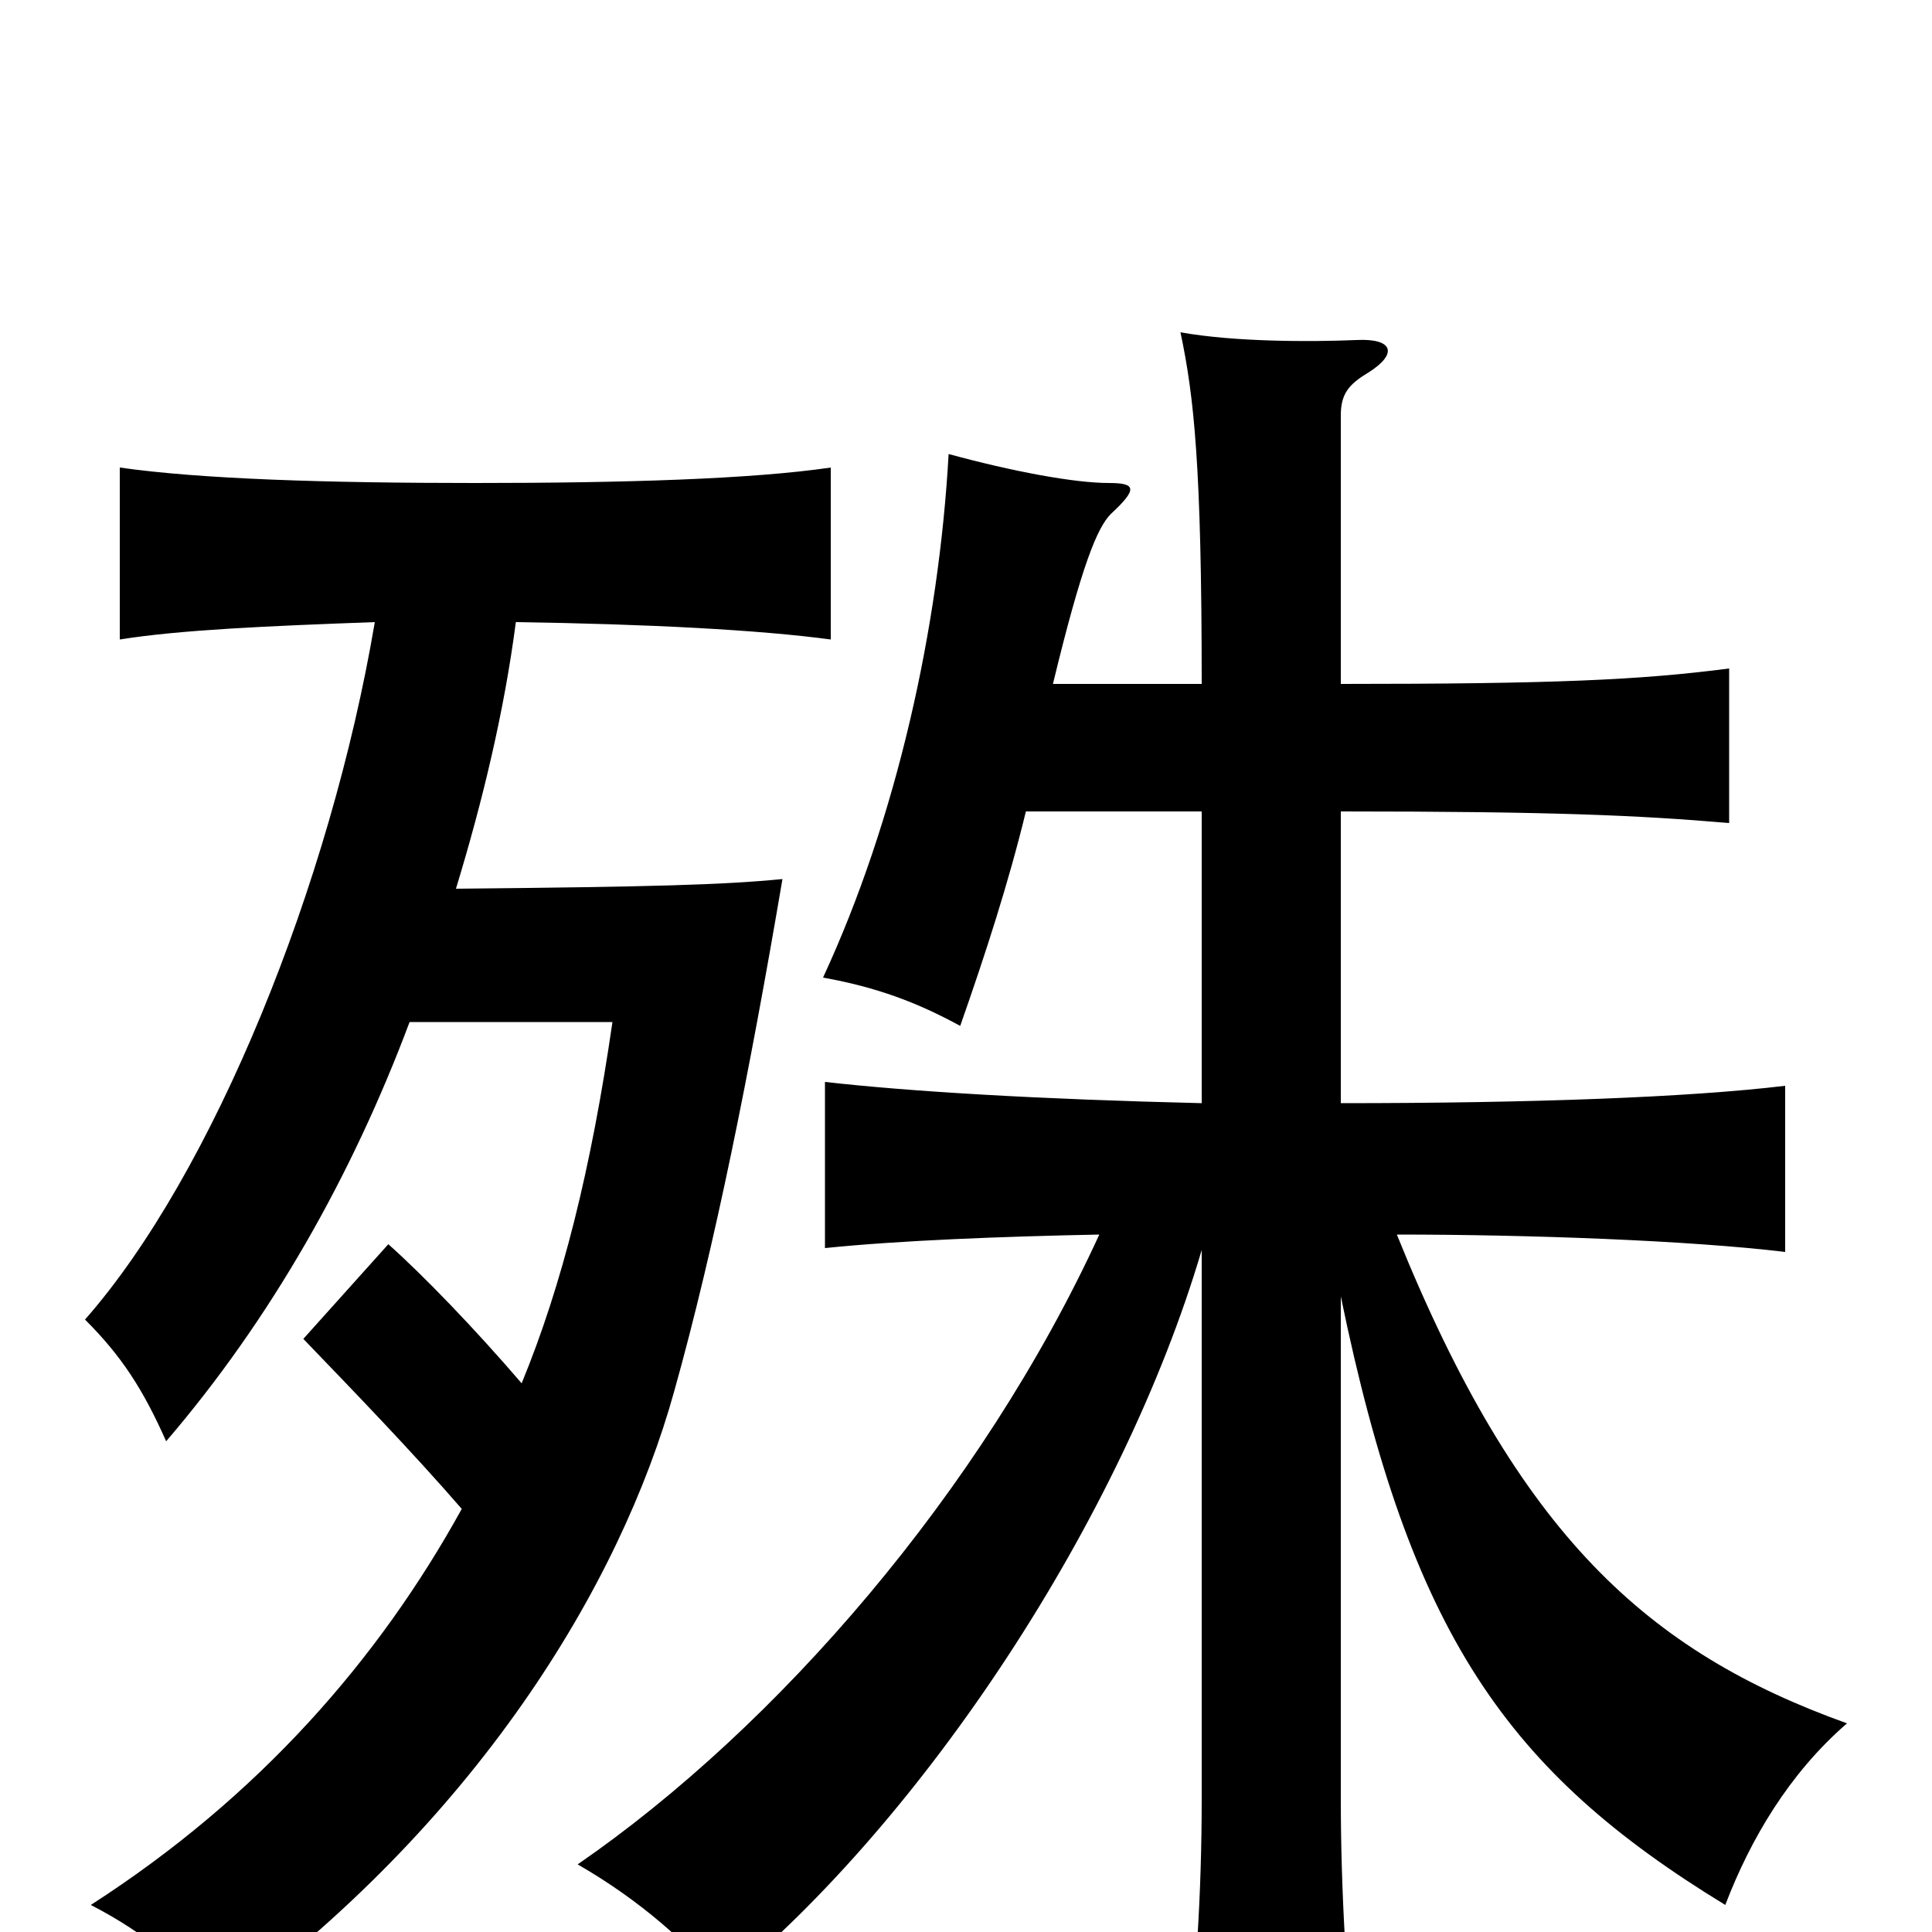 <svg xmlns="http://www.w3.org/2000/svg" viewBox="0 -1000 1000 1000">
	<path fill="#000000" d="M270 -284C246 -312 219 -340 201 -356L157 -307C182 -281 213 -249 239 -219C196 -141 134 -70 47 -14C76 1 96 18 113 41C246 -56 321 -179 349 -280C370 -355 388 -445 405 -545C374 -542 339 -541 236 -540C250 -586 261 -632 267 -678C335 -677 393 -674 430 -669V-758C389 -752 323 -750 246 -750C169 -750 104 -752 62 -758V-669C93 -674 139 -676 194 -678C171 -542 110 -392 44 -317C63 -298 74 -281 86 -254C140 -317 182 -391 212 -471H317C306 -395 291 -335 270 -284ZM622 -353V-69C622 -20 619 28 613 74H702C697 29 694 -21 694 -69V-329C730 -154 780 -83 893 -14C906 -48 926 -82 956 -108C853 -145 786 -205 723 -361C791 -361 874 -358 924 -352V-438C874 -432 793 -429 694 -429V-580C804 -580 848 -578 895 -574V-654C849 -648 804 -646 694 -646V-785C694 -796 698 -801 708 -807C724 -817 721 -825 702 -824C678 -823 639 -823 611 -828C618 -795 622 -759 622 -646H545C560 -708 568 -727 575 -734C589 -747 588 -750 574 -750C556 -750 524 -756 491 -765C486 -675 464 -576 426 -494C454 -489 475 -481 497 -469C510 -506 522 -543 531 -580H622V-429C538 -431 471 -435 427 -440V-354C466 -358 519 -360 569 -361C508 -228 402 -106 299 -35C332 -16 356 6 374 27C478 -58 581 -214 622 -353Z"/>
</svg>